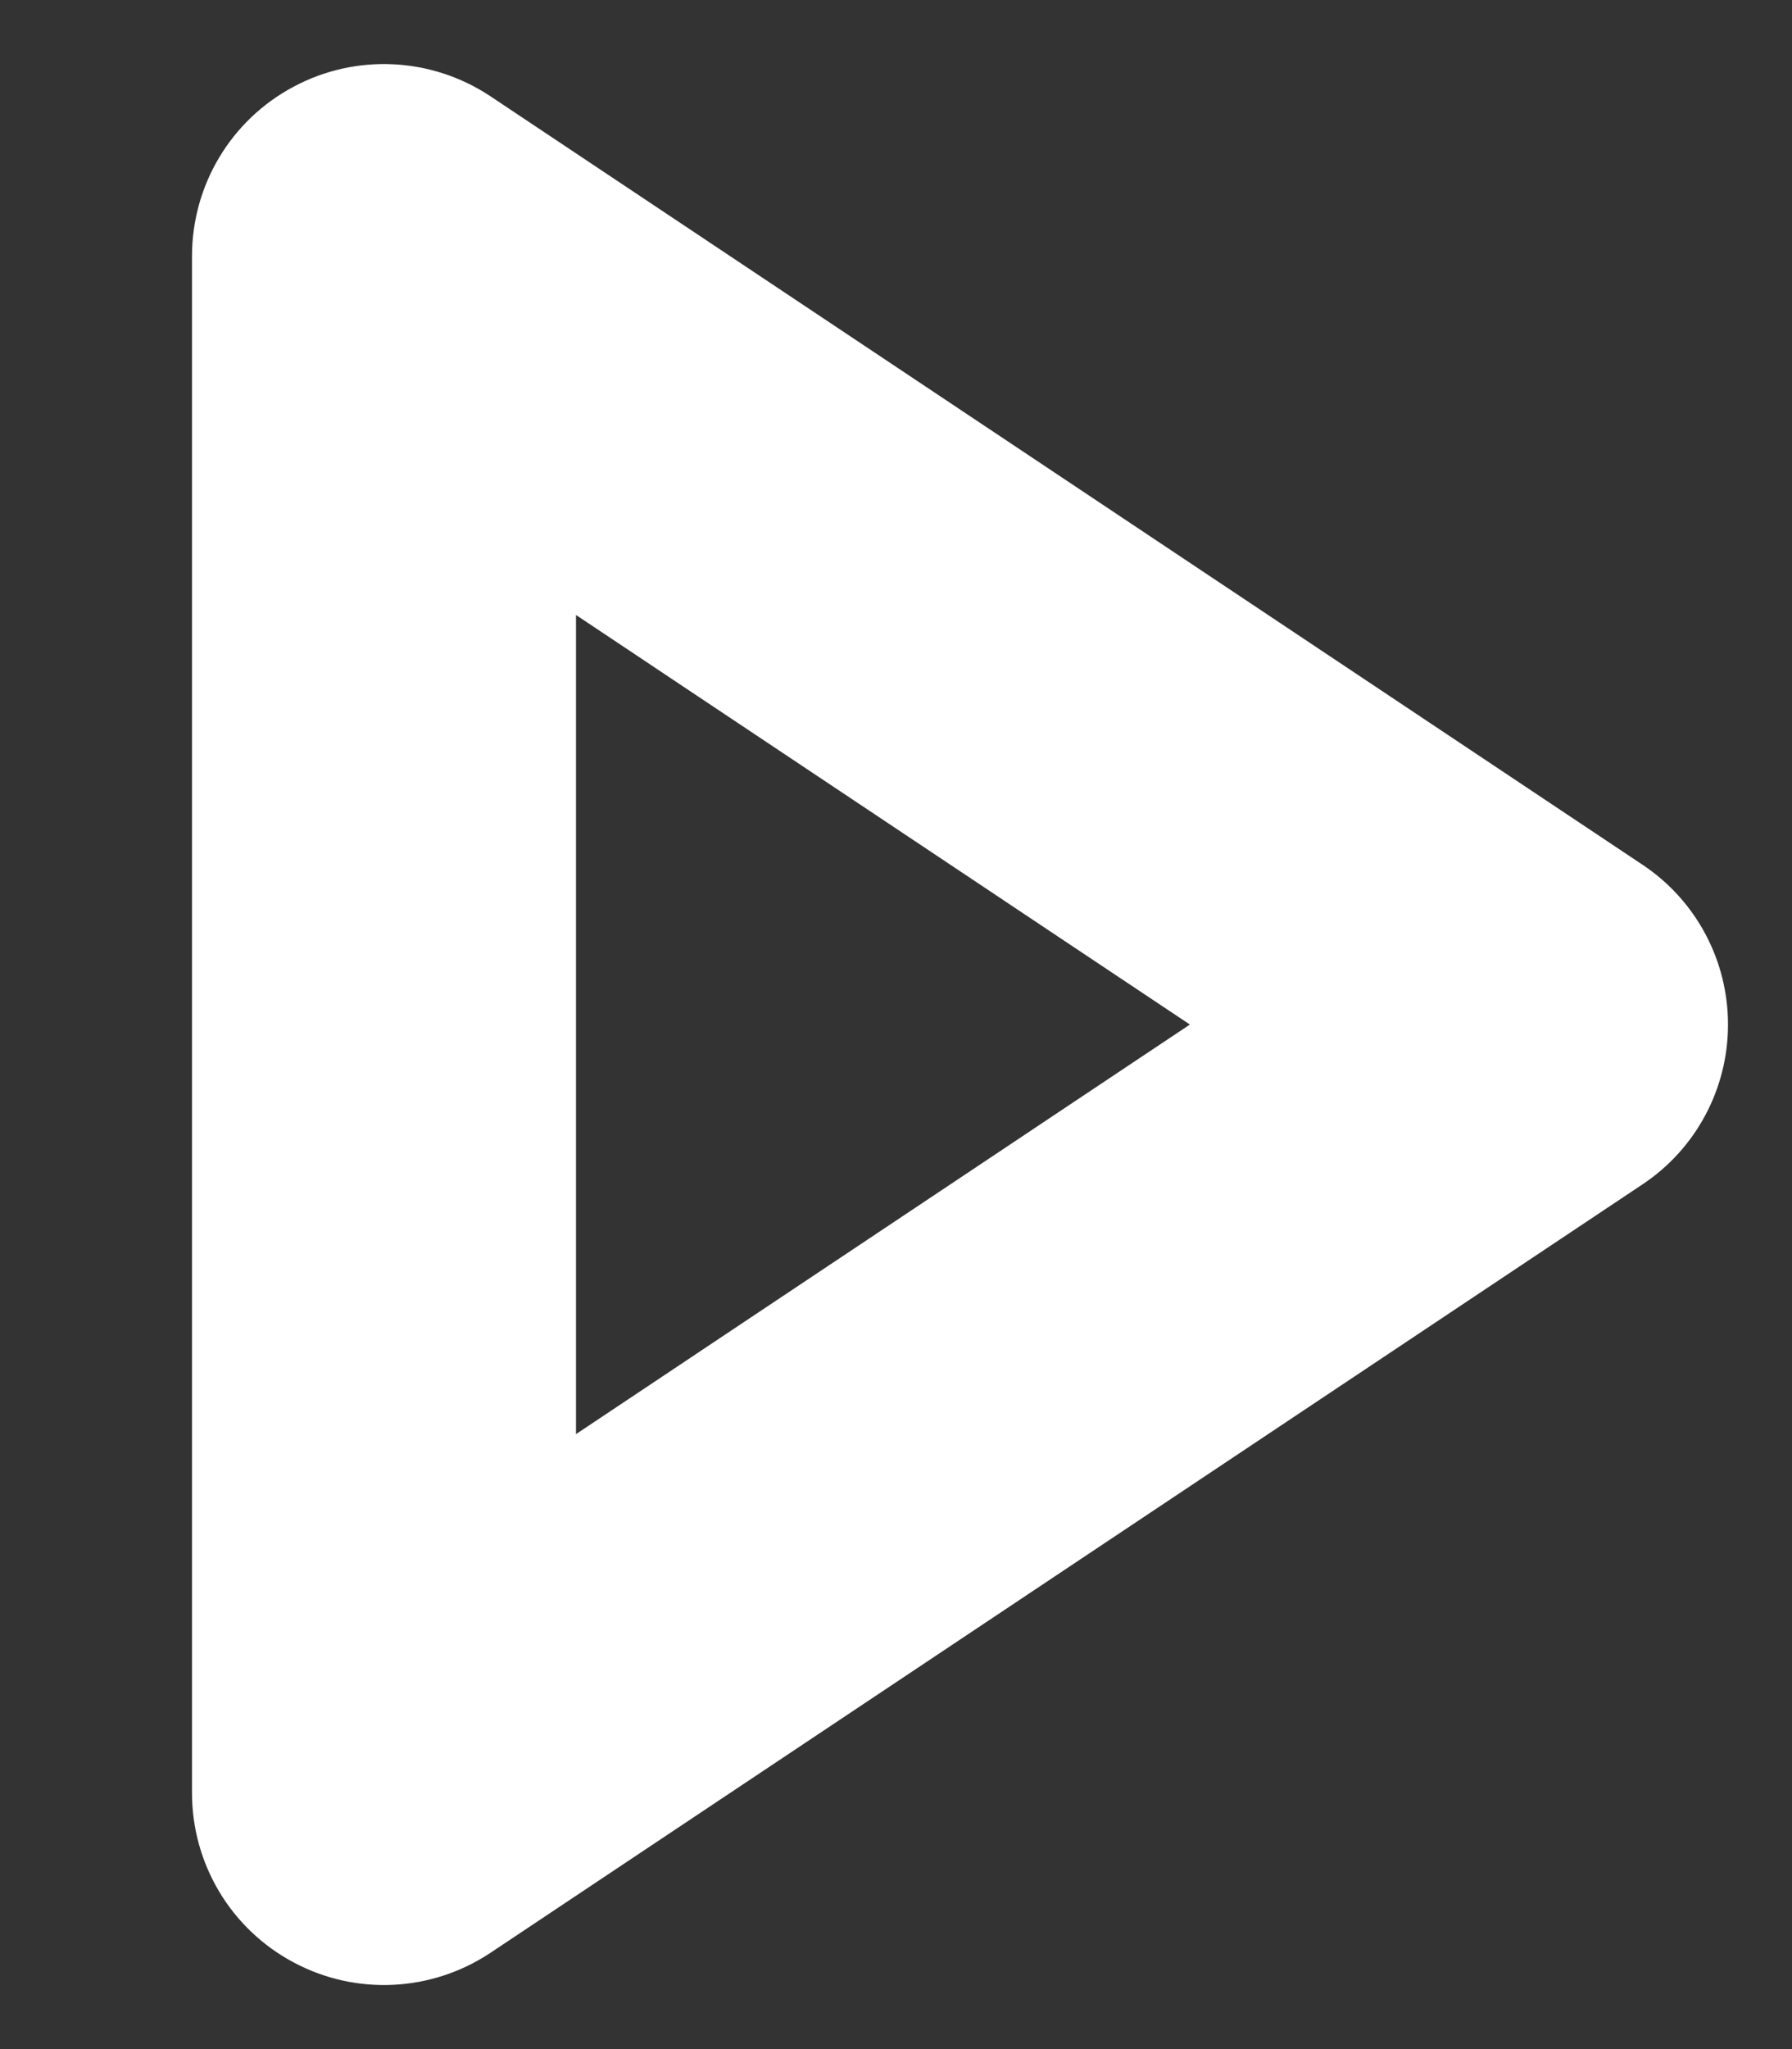 <svg width="7" height="8" viewBox="0 0 7 8" fill="none" xmlns="http://www.w3.org/2000/svg">
<rect x="0" y="0" width="7" height="8" fill="#333333" stroke="none"/>
<path fill-rule="evenodd" clip-rule="evenodd" d="M1.146 0.339C1.39 0.208 1.686 0.223 1.916 0.376L6.416 3.376C6.625 3.515 6.75 3.749 6.75 4C6.75 4.251 6.625 4.485 6.416 4.624L1.916 7.624C1.686 7.777 1.39 7.792 1.146 7.661C0.902 7.531 0.75 7.277 0.75 7V1C0.75 0.723 0.902 0.469 1.146 0.339ZM2.25 2.401V5.599L4.648 4L2.25 2.401Z" fill="white"/>
</svg>
